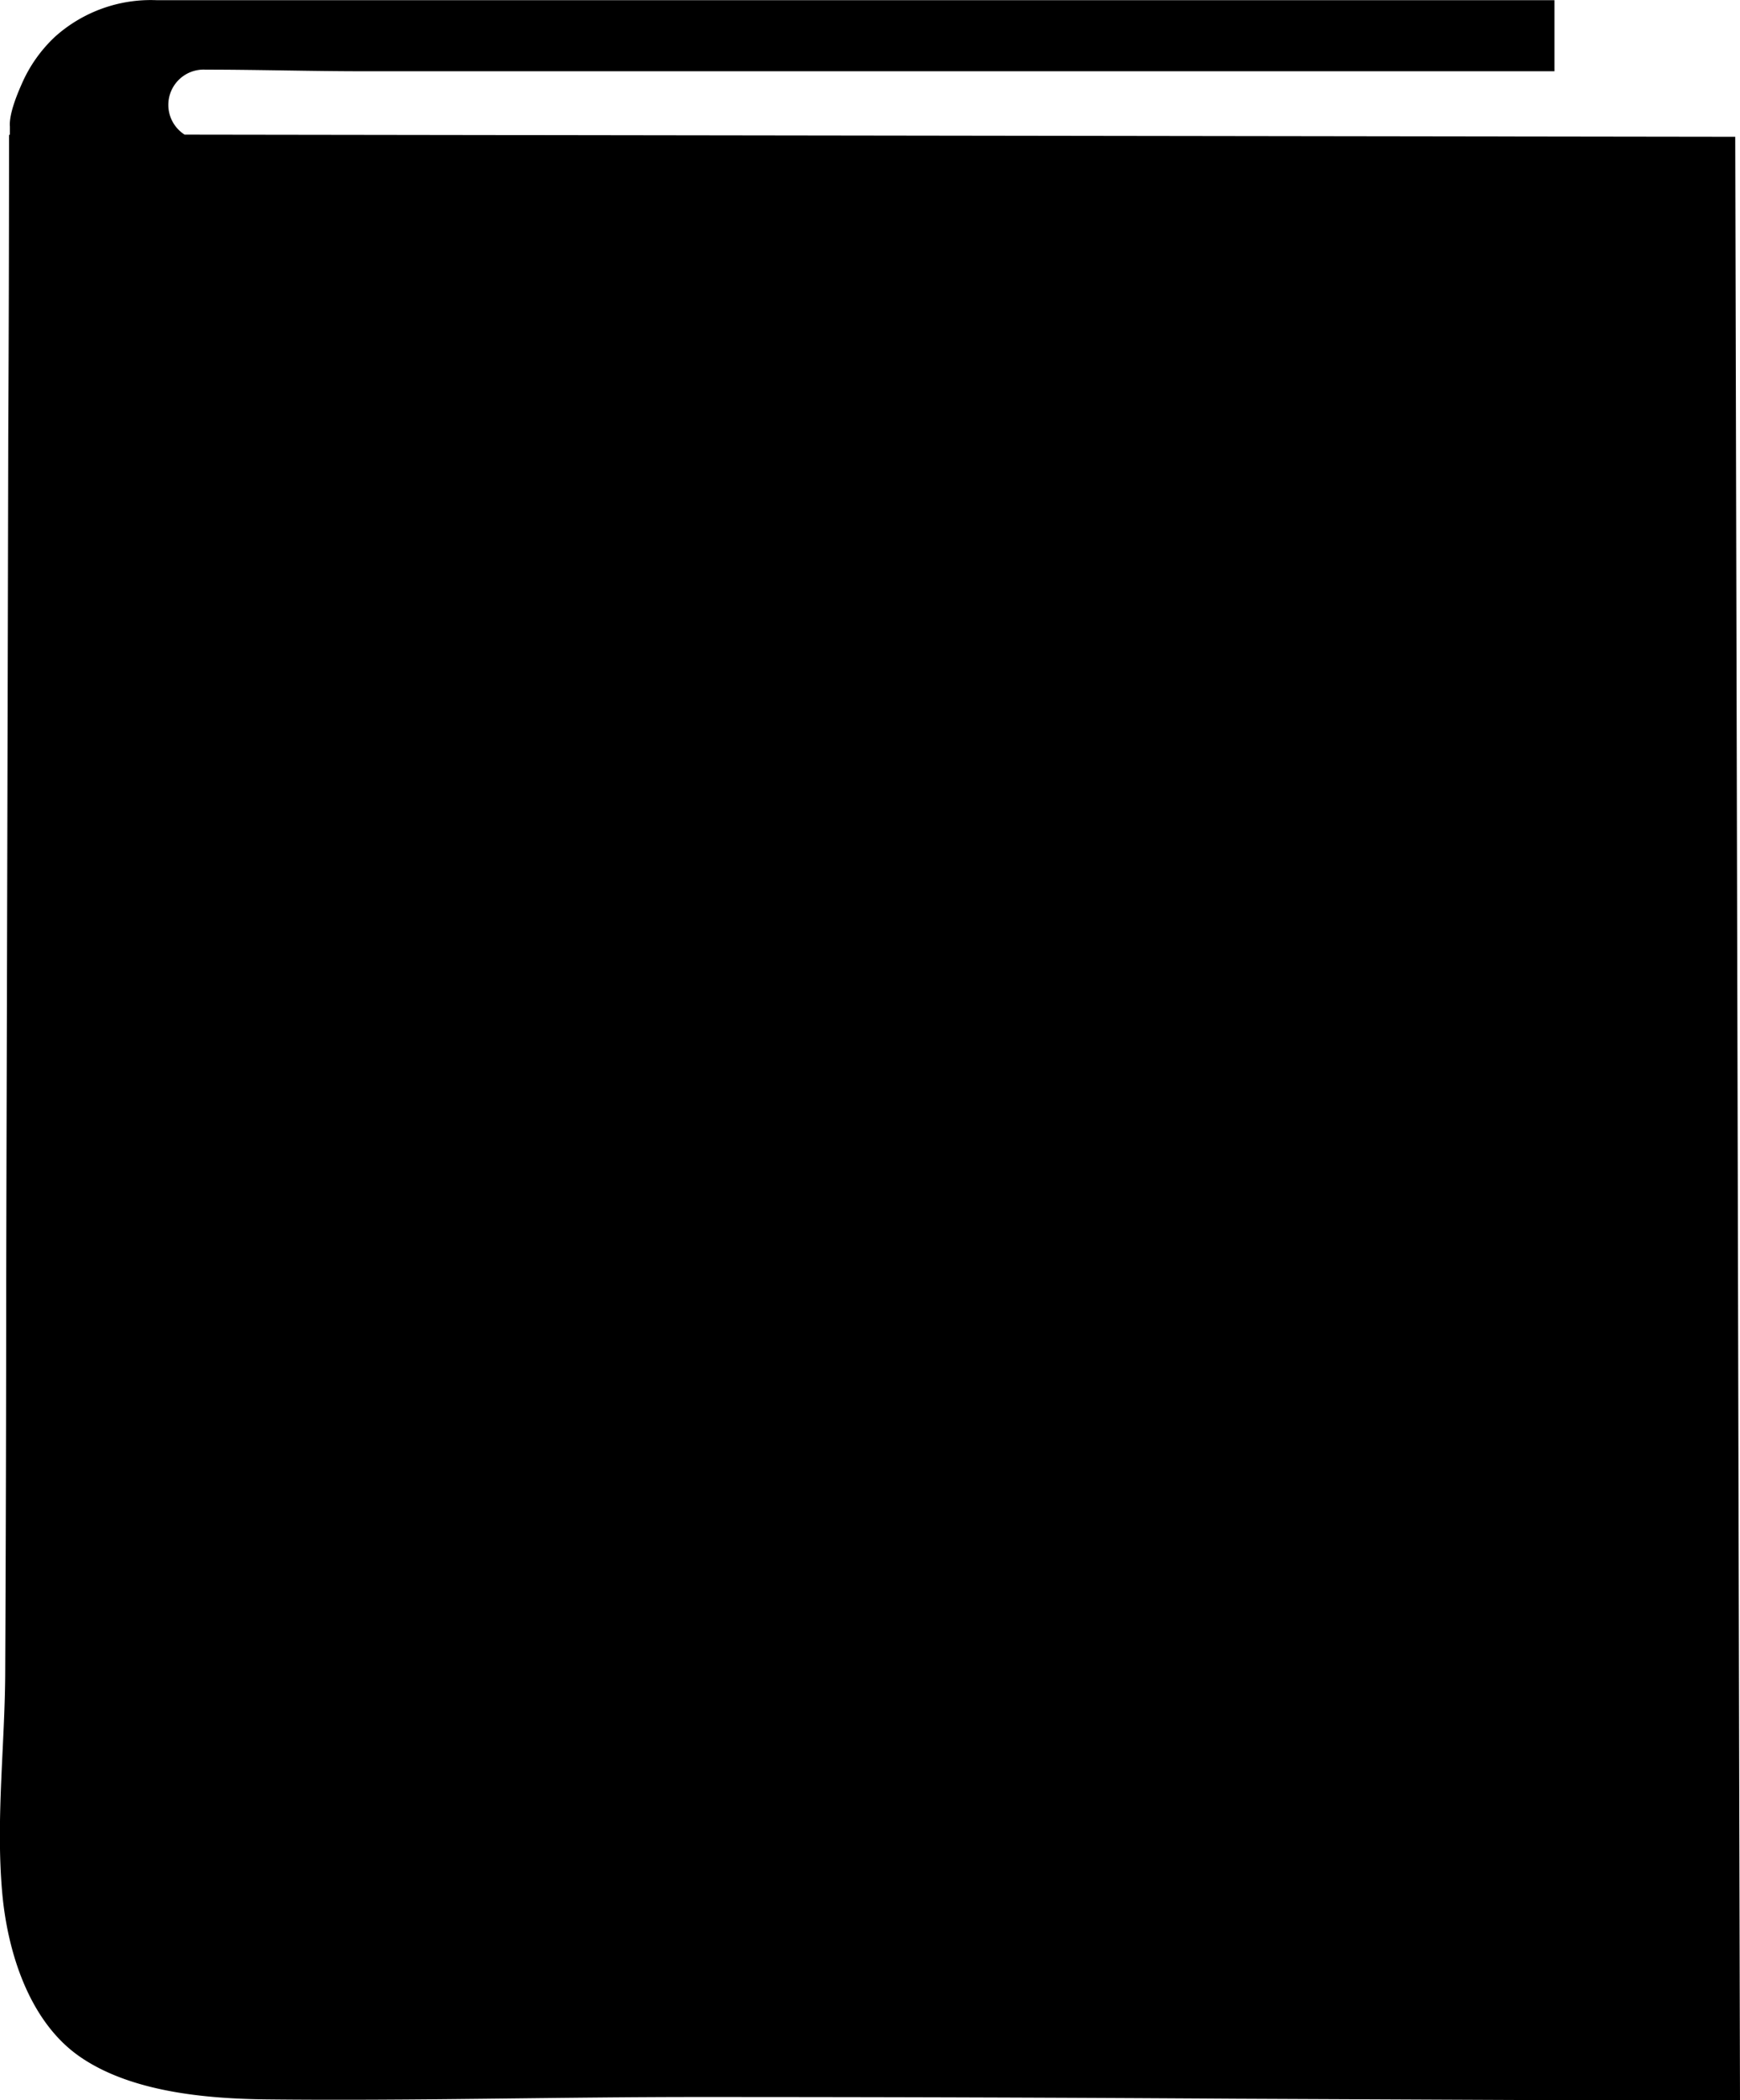 <svg id="Layer_1" data-name="Layer 1" xmlns="http://www.w3.org/2000/svg" viewBox="0 0 182.97 220.76"><path d="M229.06,57.54,66,57.31a3.71,3.71,0,0,1,2.18-6.83c5.54,0,11.11.17,16.67.17H210.05V43.18H68.52c-1.81,0-3.63,0-5.44,0A15.08,15.08,0,0,0,52.4,47,14.92,14.92,0,0,0,48.87,52c-.36.81-1.35,3.09-1.24,4.45v.88h-.09q0,15.75-.08,31.52-.1,44.34-.22,88.68,0,20.47-.1,41c0,7.77-1,15.67-.33,23.43.53,6.26,2.8,13.65,8.16,17.37s13.25,4.43,19.62,4.5c15.47.17,30.94-.27,46.42-.25q27.7,0,55.4.18l53.15.24Z" transform="translate(-46.59 -43.16)"/></svg>
